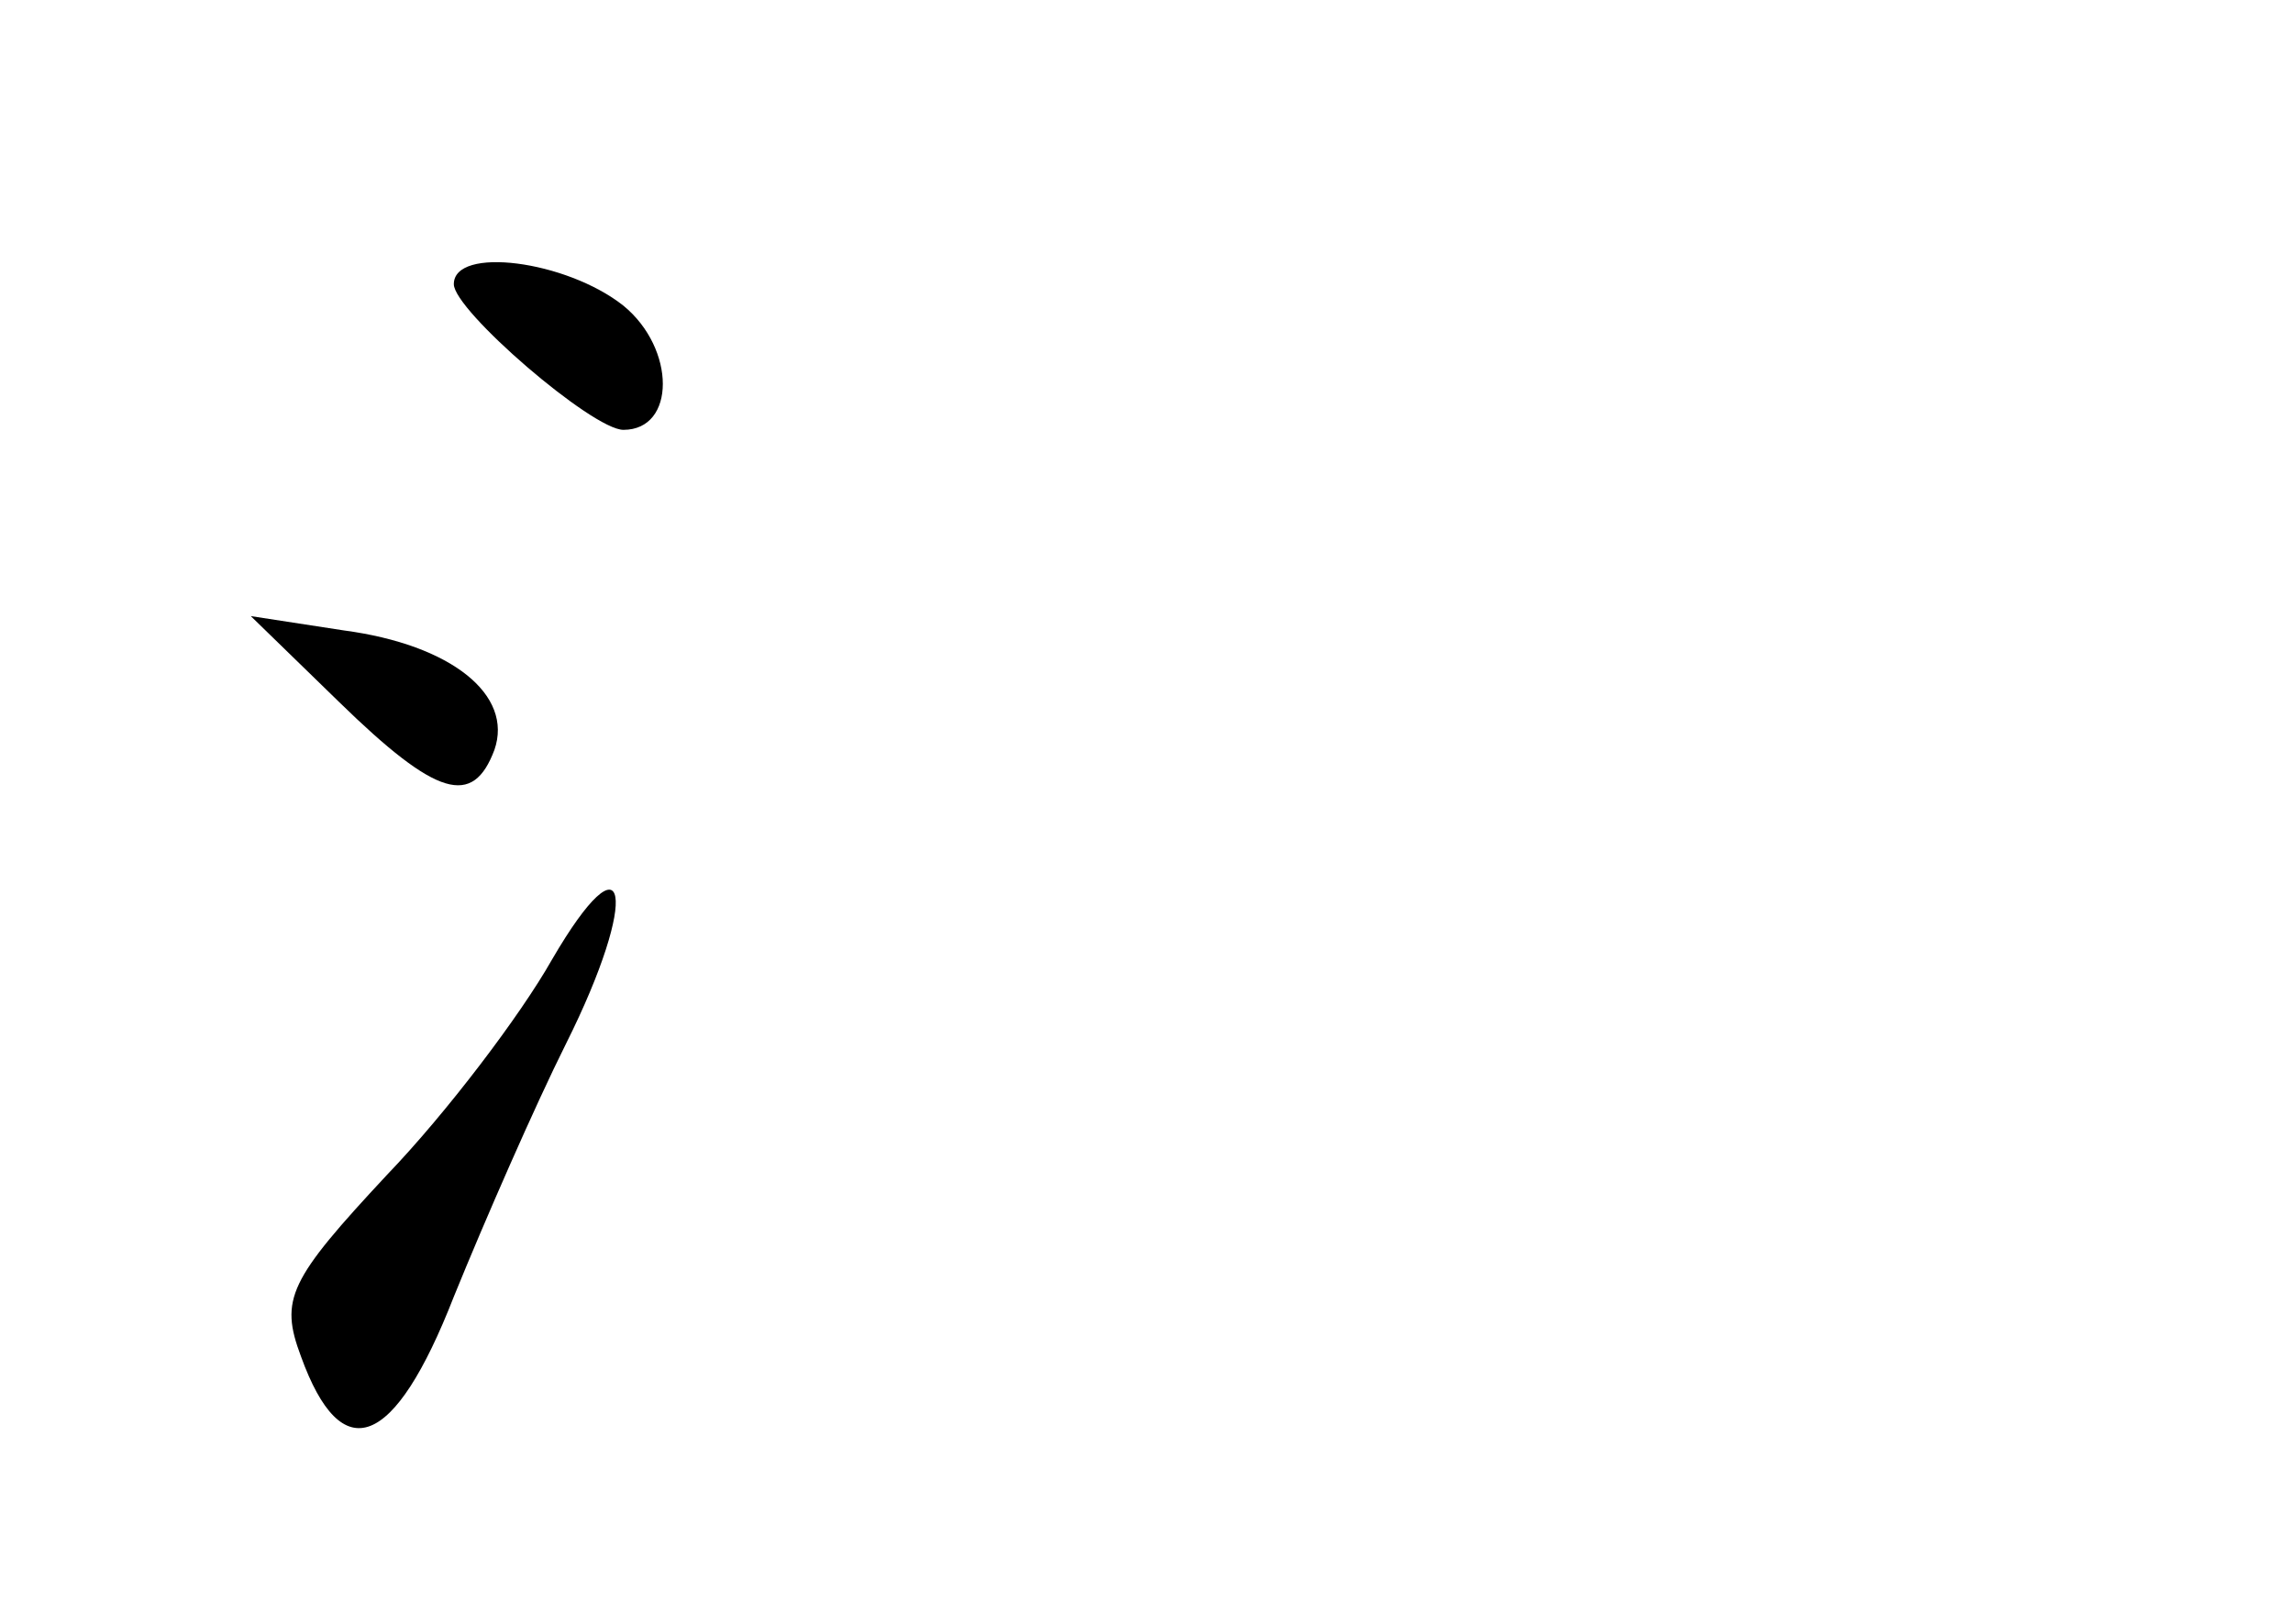 <?xml version="1.0" standalone="no"?>
<!DOCTYPE svg PUBLIC "-//W3C//DTD SVG 20010904//EN"
 "http://www.w3.org/TR/2001/REC-SVG-20010904/DTD/svg10.dtd">
<svg version="1.0" xmlns="http://www.w3.org/2000/svg"
 width="96pt" height="68pt" viewBox="0 0 96 68"
 preserveAspectRatio="xMidYMid meet">
<g transform="translate(0,68) scale(0.1,-0.1)"
fill="#000000" stroke="none">
<path d="M190 561 c0 -11 58 -61 71 -61 22 0 22 34 0 52 -24 19 -71 25 -71 9z"/>
<path d="M142 386 c41 -40 56 -44 65 -20 8 23 -18 44 -63 50 l-39 6 37 -36z"/>
<path d="M231 278 c-13 -23 -44 -64 -69 -90 -41 -44 -45 -52 -36 -76 17 -47
39 -39 64 25 13 32 34 80 47 106 31 62 26 90 -6 35z"/>
</g>
</svg>
